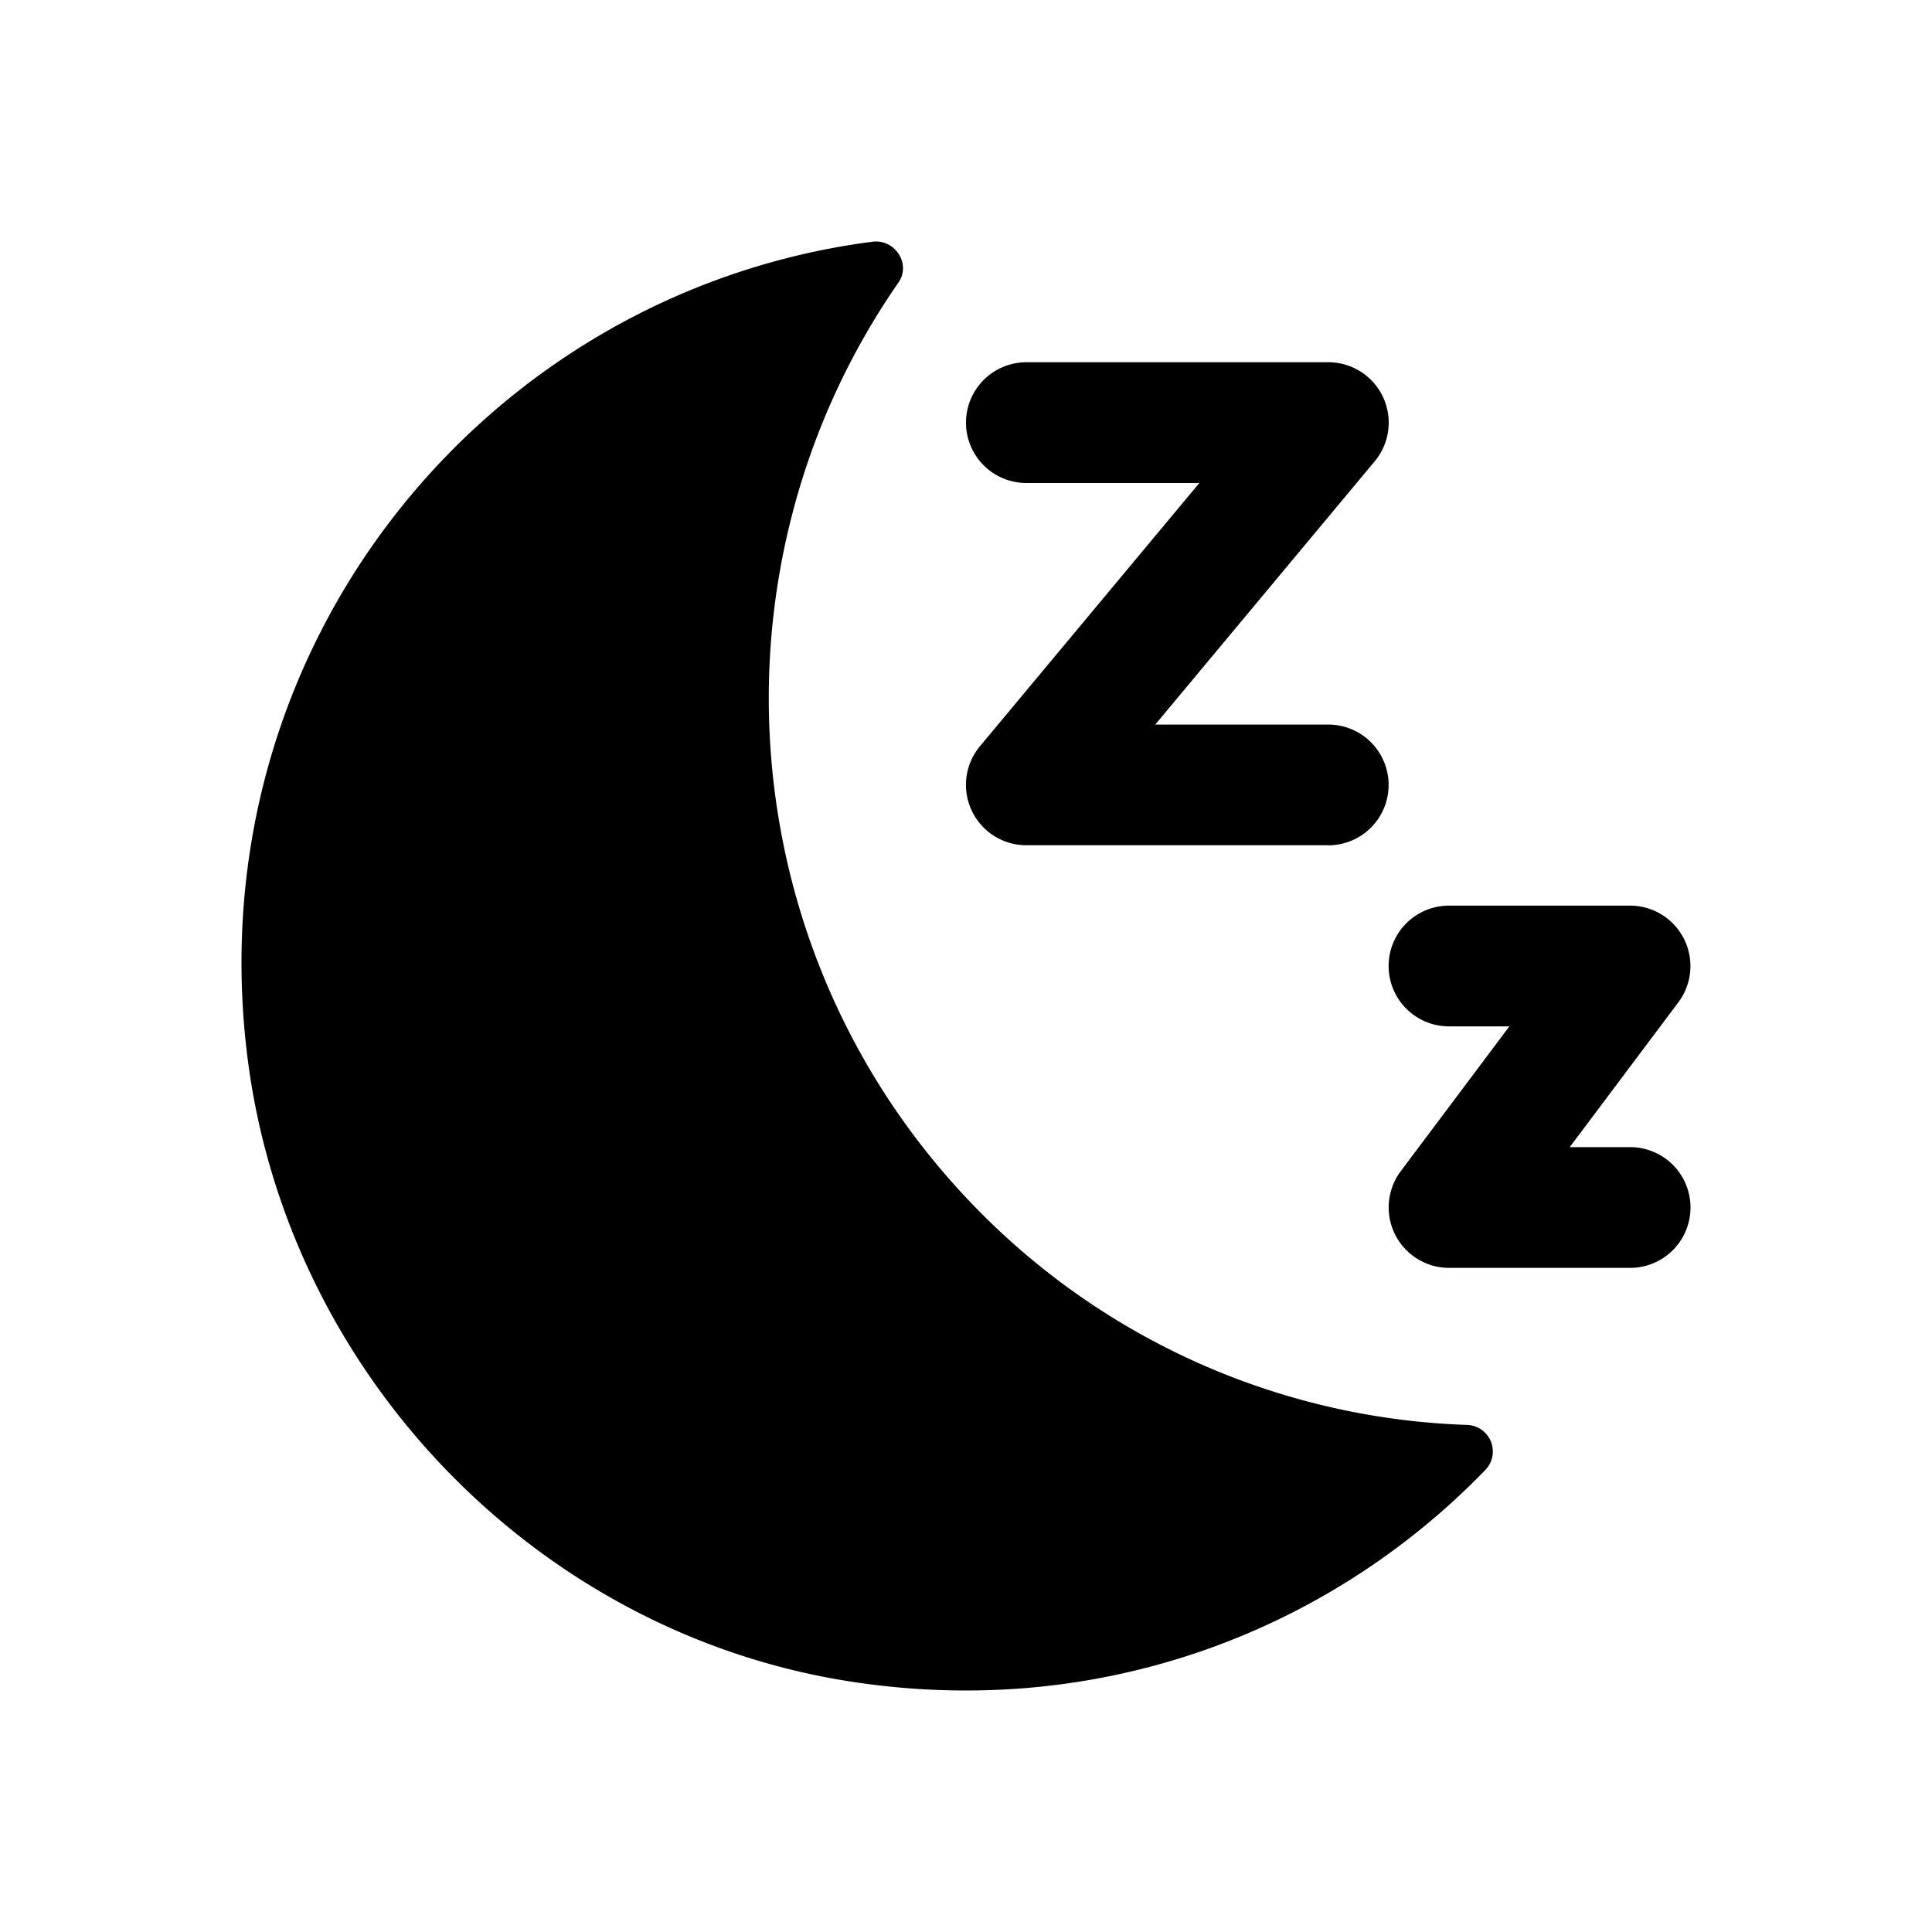 <svg width="32" height="32" xmlns="http://www.w3.org/2000/svg"><path d="M22 14h-5a1 1 0 01-.769-1.64L19.865 8H17a1 1 0 110-2h5a1 1 0 01.769 1.641l-3.634 4.36H22a1 1 0 110 2zm5 7h-3a1.001 1.001 0 01-.8-1.6L25 17h-1a1 1 0 110-2h3a1.001 1.001 0 01.8 1.6L26 19h1a1 1 0 110 2zm-10.752-.909a11.906 11.906 0 008.047 3.51.44.44 0 01.305.748c-2.587 2.673-6.397 4.144-10.523 3.501-5.199-.811-9.327-5.106-9.98-10.351-.848-6.812 3.967-12.668 10.352-13.495.373-.049.647.365.432.676-3.263 4.701-2.808 11.216 1.367 15.411z" fill="currentColor" fill-rule="evenodd"/></svg>
